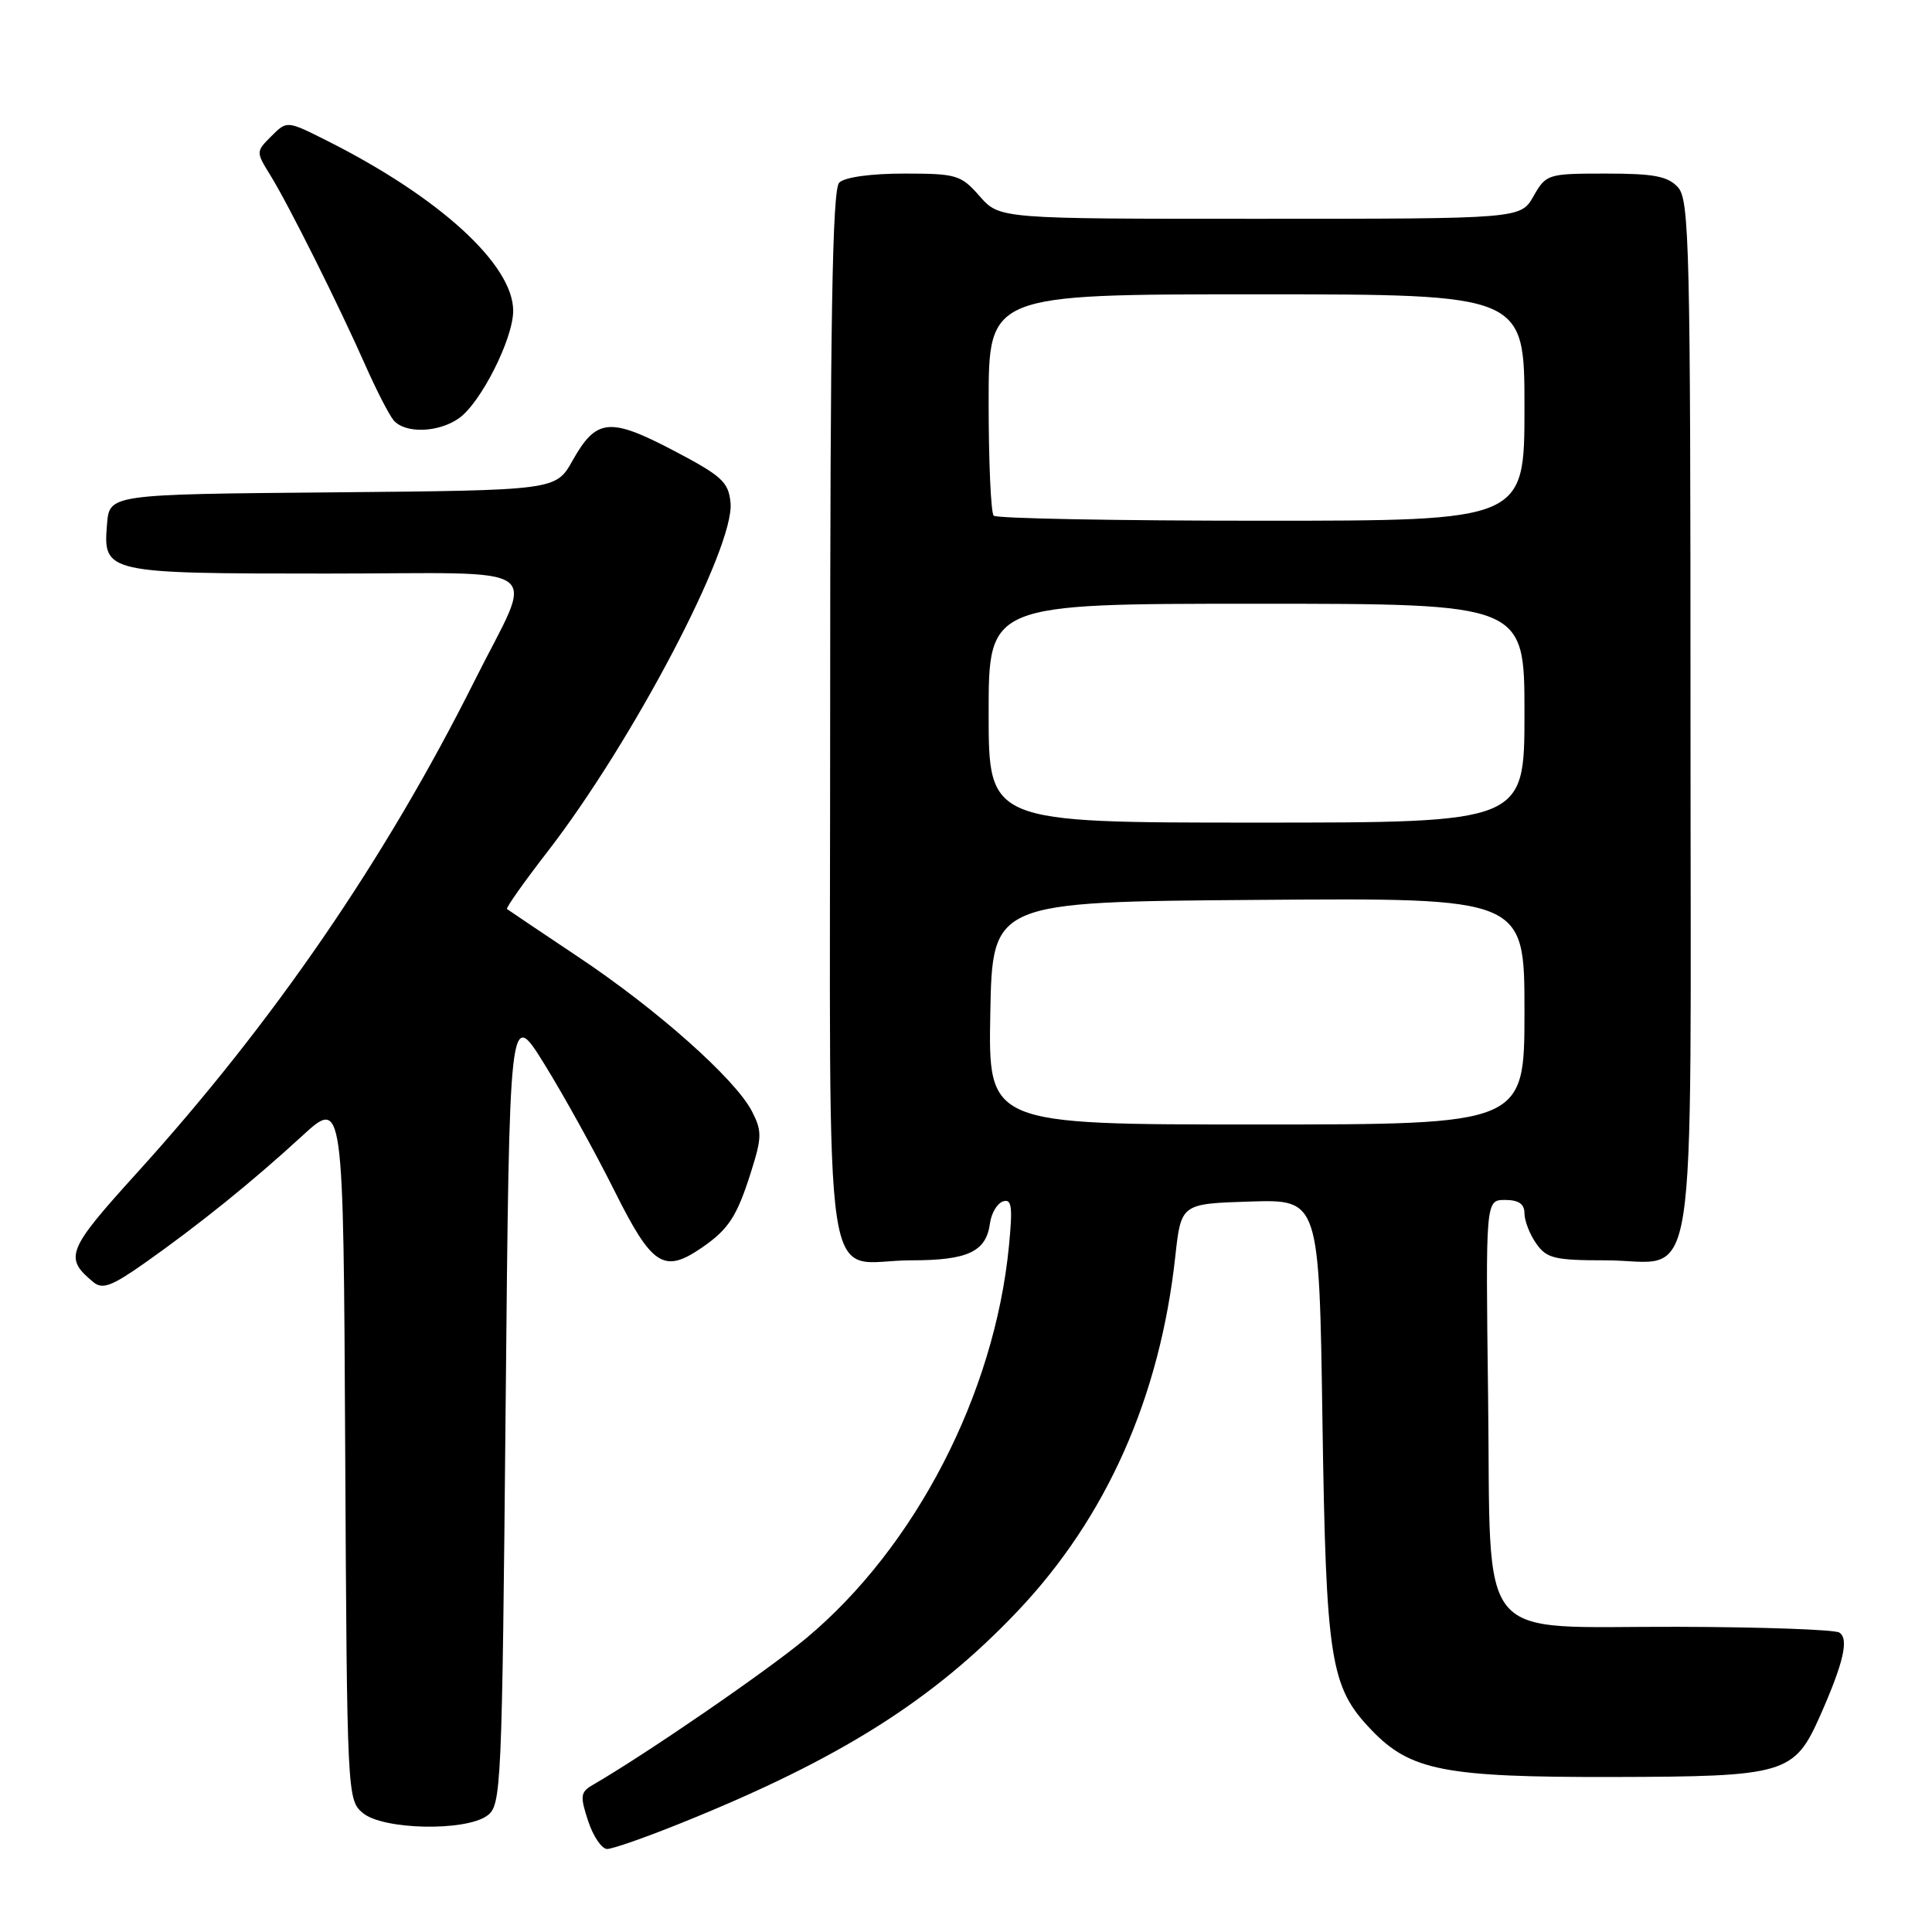 <?xml version="1.0" encoding="UTF-8" standalone="no"?>
<!DOCTYPE svg PUBLIC "-//W3C//DTD SVG 1.1//EN" "http://www.w3.org/Graphics/SVG/1.1/DTD/svg11.dtd" >
<svg xmlns="http://www.w3.org/2000/svg" xmlns:xlink="http://www.w3.org/1999/xlink" version="1.1" viewBox="0 0 256 256">
 <g >
 <path fill="currentColor"
d=" M 90.27 241.56 C 111.28 233.10 123.68 225.27 134.89 213.43 C 146.63 201.03 153.70 185.12 155.73 166.50 C 156.50 159.50 156.50 159.50 165.65 159.21 C 174.80 158.93 174.80 158.93 175.23 188.21 C 175.71 220.10 176.25 223.52 181.71 229.22 C 186.88 234.62 191.40 235.50 213.61 235.46 C 236.67 235.41 237.74 235.09 241.21 227.27 C 244.30 220.26 245.02 217.13 243.71 216.32 C 243.08 215.93 233.45 215.59 222.31 215.56 C 195.07 215.48 197.60 218.55 197.18 184.97 C 196.85 159.00 196.85 159.00 199.43 159.00 C 201.23 159.00 202.00 159.53 202.00 160.78 C 202.00 161.76 202.70 163.56 203.56 164.78 C 204.93 166.74 205.99 167.00 212.73 167.00 C 225.20 167.00 224.00 174.66 224.00 95.17 C 224.00 32.82 223.85 26.49 222.35 24.83 C 221.01 23.35 219.17 23.00 212.80 23.00 C 205.08 23.00 204.87 23.07 203.20 25.99 C 201.50 28.99 201.50 28.99 166.97 28.99 C 132.45 29.00 132.45 29.00 129.81 26.00 C 127.33 23.17 126.75 23.00 119.79 23.00 C 115.38 23.00 111.92 23.48 111.20 24.20 C 110.29 25.11 110.00 42.24 110.00 95.16 C 110.00 175.31 108.76 167.00 120.74 167.00 C 128.26 167.00 130.68 165.86 131.18 162.08 C 131.36 160.75 132.13 159.45 132.91 159.19 C 134.06 158.81 134.20 159.88 133.69 165.11 C 131.79 184.70 121.28 205.02 106.82 217.08 C 101.59 221.44 85.69 232.37 78.50 236.54 C 76.91 237.47 76.85 238.01 77.93 241.29 C 78.60 243.33 79.74 245.00 80.45 245.00 C 81.17 245.00 85.59 243.45 90.27 241.56 Z  M 64.56 240.58 C 66.43 239.22 66.52 237.17 67.00 186.34 C 67.50 133.53 67.50 133.53 72.14 141.01 C 74.69 145.13 78.86 152.66 81.40 157.75 C 86.42 167.80 87.95 168.79 93.03 165.30 C 96.55 162.87 97.65 161.18 99.50 155.33 C 100.97 150.69 100.98 149.86 99.63 147.24 C 97.41 142.96 87.08 133.77 76.64 126.81 C 71.61 123.45 67.36 120.59 67.18 120.45 C 67.01 120.31 69.42 116.89 72.55 112.85 C 83.88 98.19 97.37 72.47 96.80 66.62 C 96.54 63.86 95.65 63.06 89.23 59.69 C 80.77 55.26 79.01 55.44 75.86 61.04 C 73.65 64.97 73.65 64.97 44.07 65.24 C 14.50 65.50 14.50 65.50 14.18 69.46 C 13.65 75.93 13.95 76.00 43.26 76.00 C 73.31 76.00 70.87 74.22 62.85 90.27 C 51.06 113.83 36.17 135.54 18.13 155.43 C 8.85 165.67 8.46 166.65 12.37 169.89 C 13.57 170.89 14.81 170.43 19.17 167.36 C 26.34 162.30 33.37 156.64 40.00 150.55 C 45.50 145.50 45.50 145.50 45.74 192.00 C 45.98 238.00 46.01 238.52 48.10 240.25 C 50.79 242.47 61.68 242.69 64.56 240.58 Z  M 60.80 55.43 C 63.70 53.40 68.00 44.89 68.00 41.18 C 68.00 35.05 58.19 26.10 43.26 18.61 C 38.02 15.98 38.02 15.98 35.96 18.04 C 33.90 20.10 33.90 20.11 35.87 23.30 C 38.30 27.25 44.93 40.52 48.43 48.44 C 49.87 51.69 51.54 54.94 52.14 55.67 C 53.64 57.47 58.06 57.35 60.80 55.43 Z  M 131.22 134.25 C 131.50 119.50 131.50 119.50 166.75 119.24 C 202.00 118.97 202.00 118.97 202.00 133.99 C 202.00 149.00 202.00 149.00 166.47 149.00 C 130.95 149.00 130.95 149.00 131.22 134.25 Z  M 131.00 94.50 C 131.00 80.00 131.00 80.00 166.50 80.00 C 202.00 80.00 202.00 80.00 202.00 94.50 C 202.00 109.00 202.00 109.00 166.50 109.00 C 131.00 109.00 131.00 109.00 131.00 94.50 Z  M 131.67 68.33 C 131.30 67.97 131.00 61.22 131.00 53.33 C 131.00 39.00 131.00 39.00 166.50 39.00 C 202.00 39.00 202.00 39.00 202.00 54.00 C 202.00 69.00 202.00 69.00 167.17 69.00 C 148.01 69.00 132.03 68.70 131.67 68.33 Z "/>
</g>
</svg>